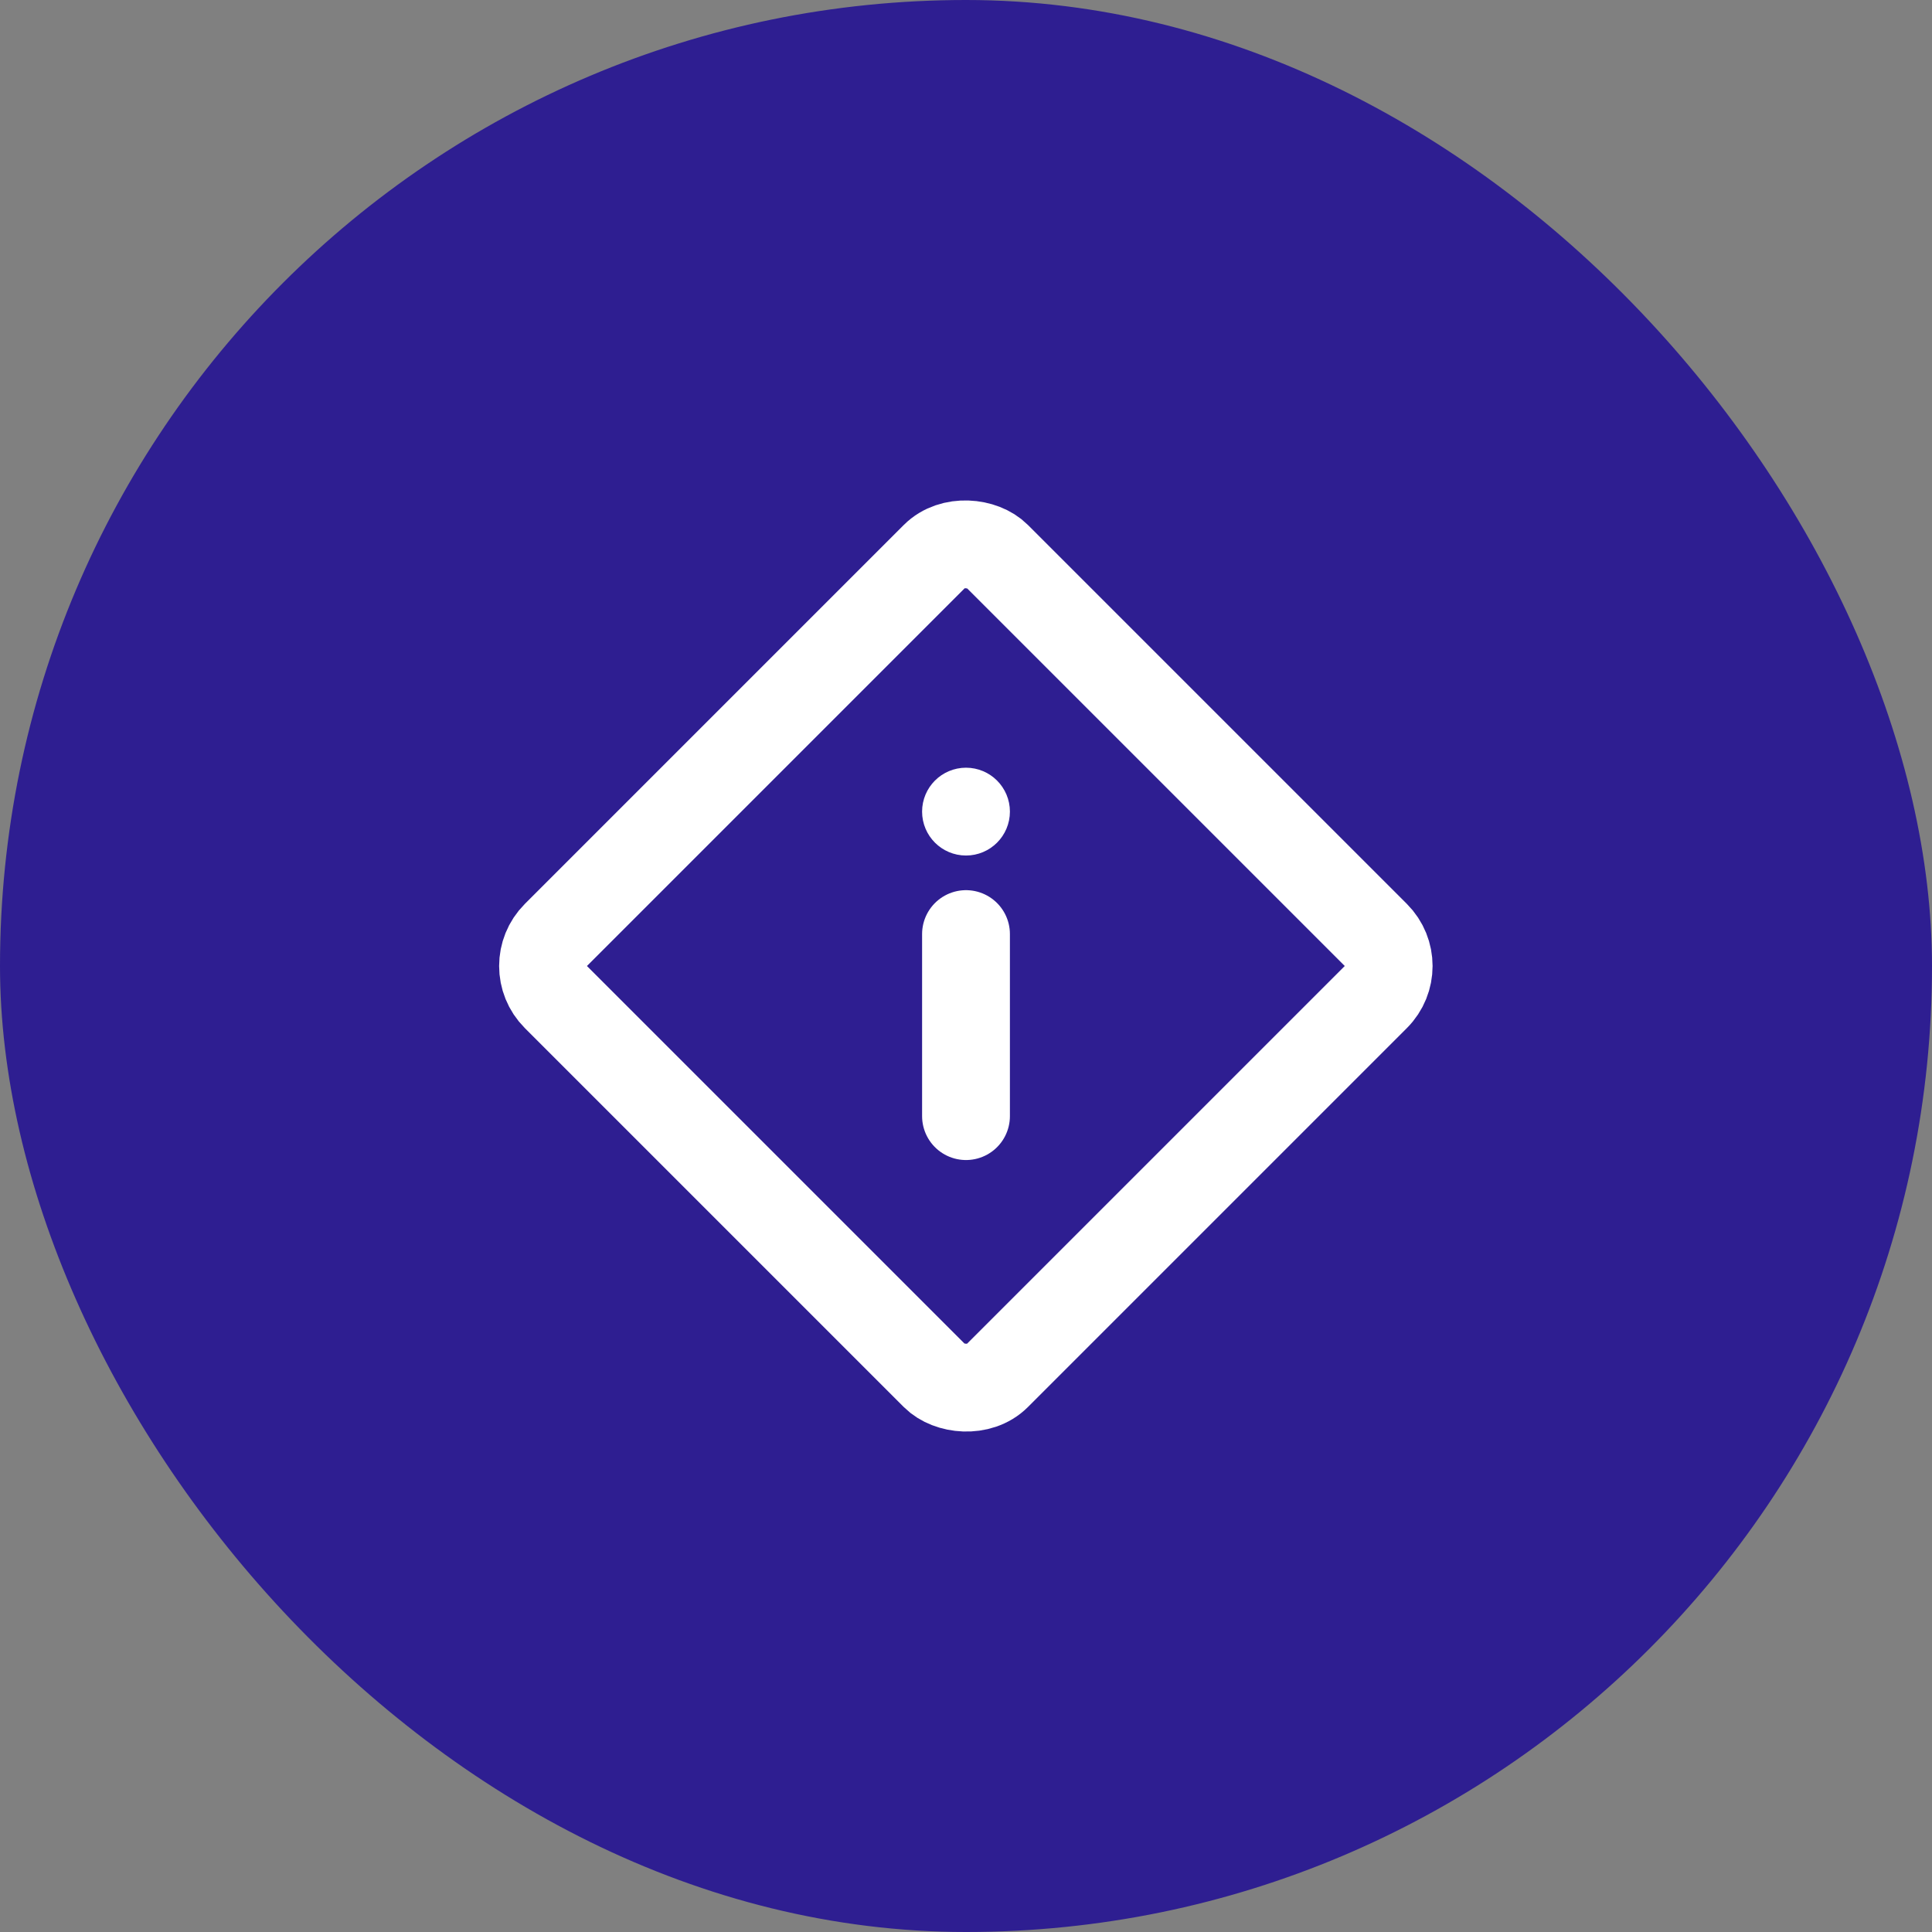 <svg width="44" height="44" viewBox="0 0 44 44" fill="none" xmlns="http://www.w3.org/2000/svg">
<rect x="0" y="0" width="44" height="44" fill="#808080" stroke="none"/>
<rect width="44" height="44" rx="22" fill="#2E1E91"/>
<rect x="11.953" y="22" width="14.204" height="14.204" rx="1" transform="rotate(-45 11.953 22)" stroke="white" stroke-width="2" stroke-linejoin="round"/>
<path d="M22 21.273L22 25.419" stroke="white" stroke-width="2" stroke-linecap="round"/>
<circle cx="22" cy="18.484" r="0.5" fill="white" stroke="white"/>
</svg>
